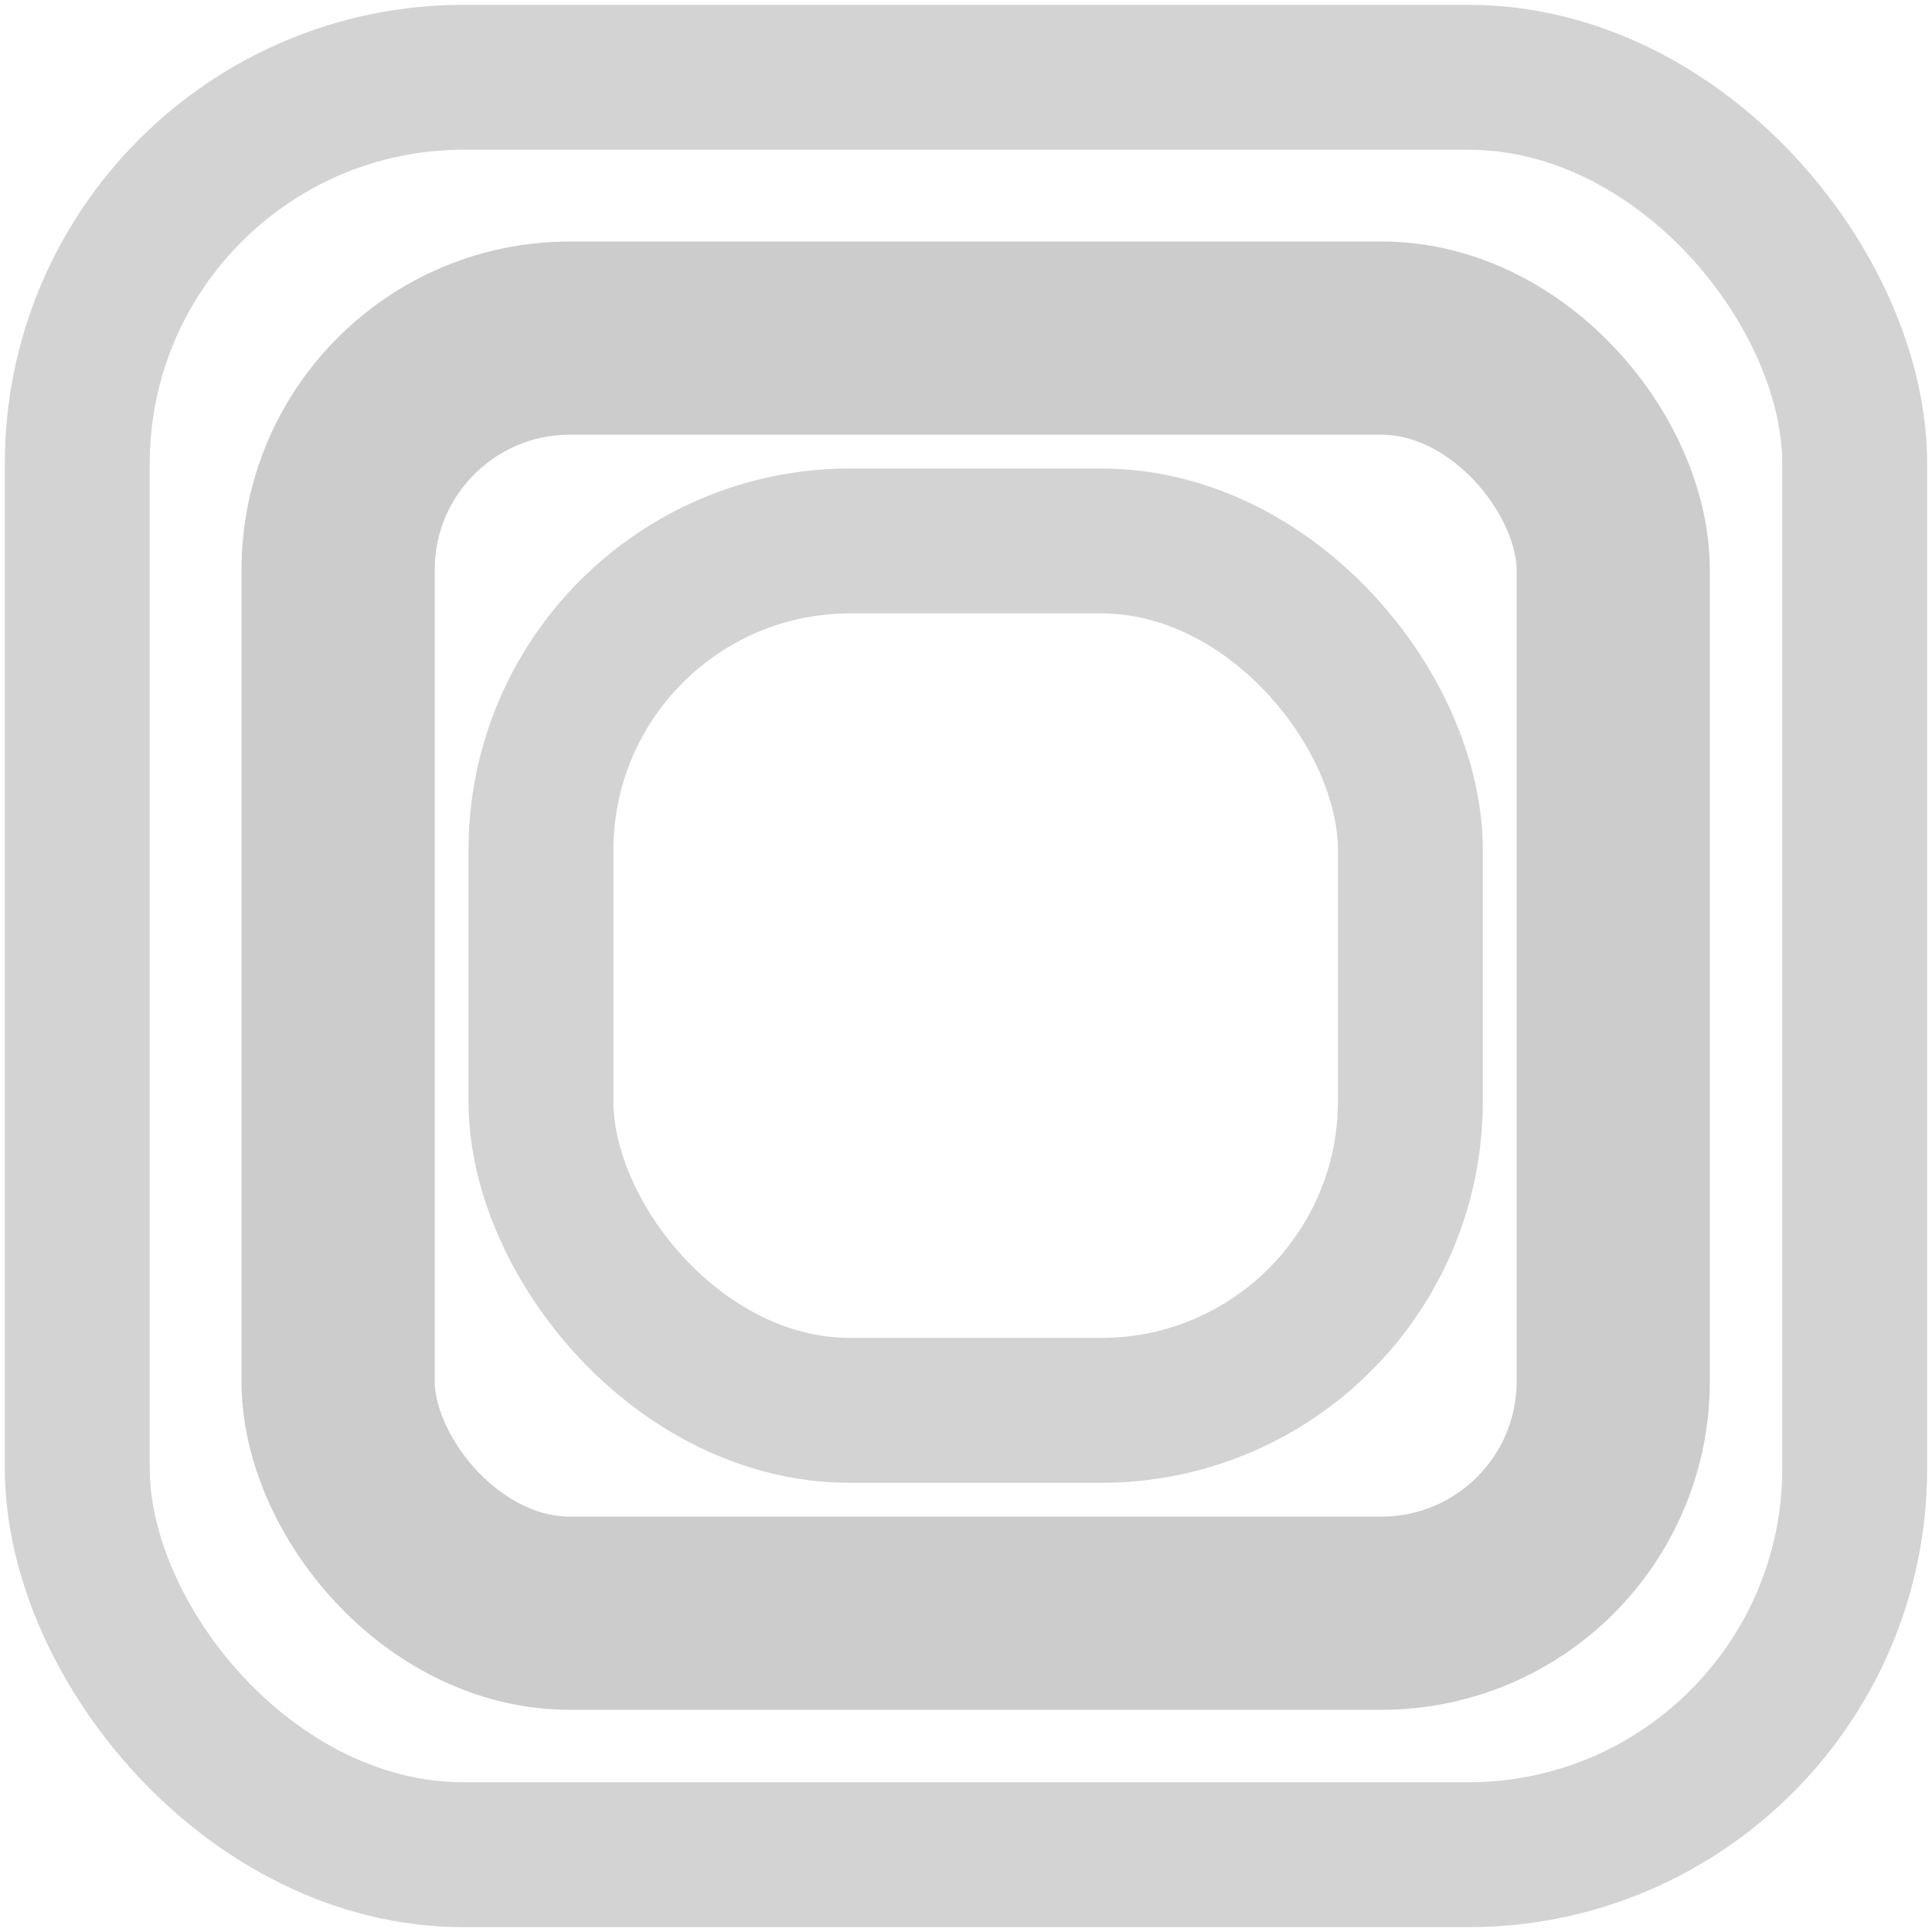 <svg width='100' height='100' viewBox='0 0 100 100' fill='none' xmlns='http://www.w3.org/2000/svg'>
<rect stroke="lightgrey" stroke-width="7.5" x="4" y="4" width="92" height="92" rx="20" ry="20" />
<rect stroke="lightgrey" stroke-width="7.5" x="28" y="28" width="45" height="45" rx="16" ry="16" />
<rect filter="blur(1px)" stroke="#cccccc77" stroke-width="10" x="17.5" y="17.5" width="66" height="66" rx="12" ry="12" />
</svg>
